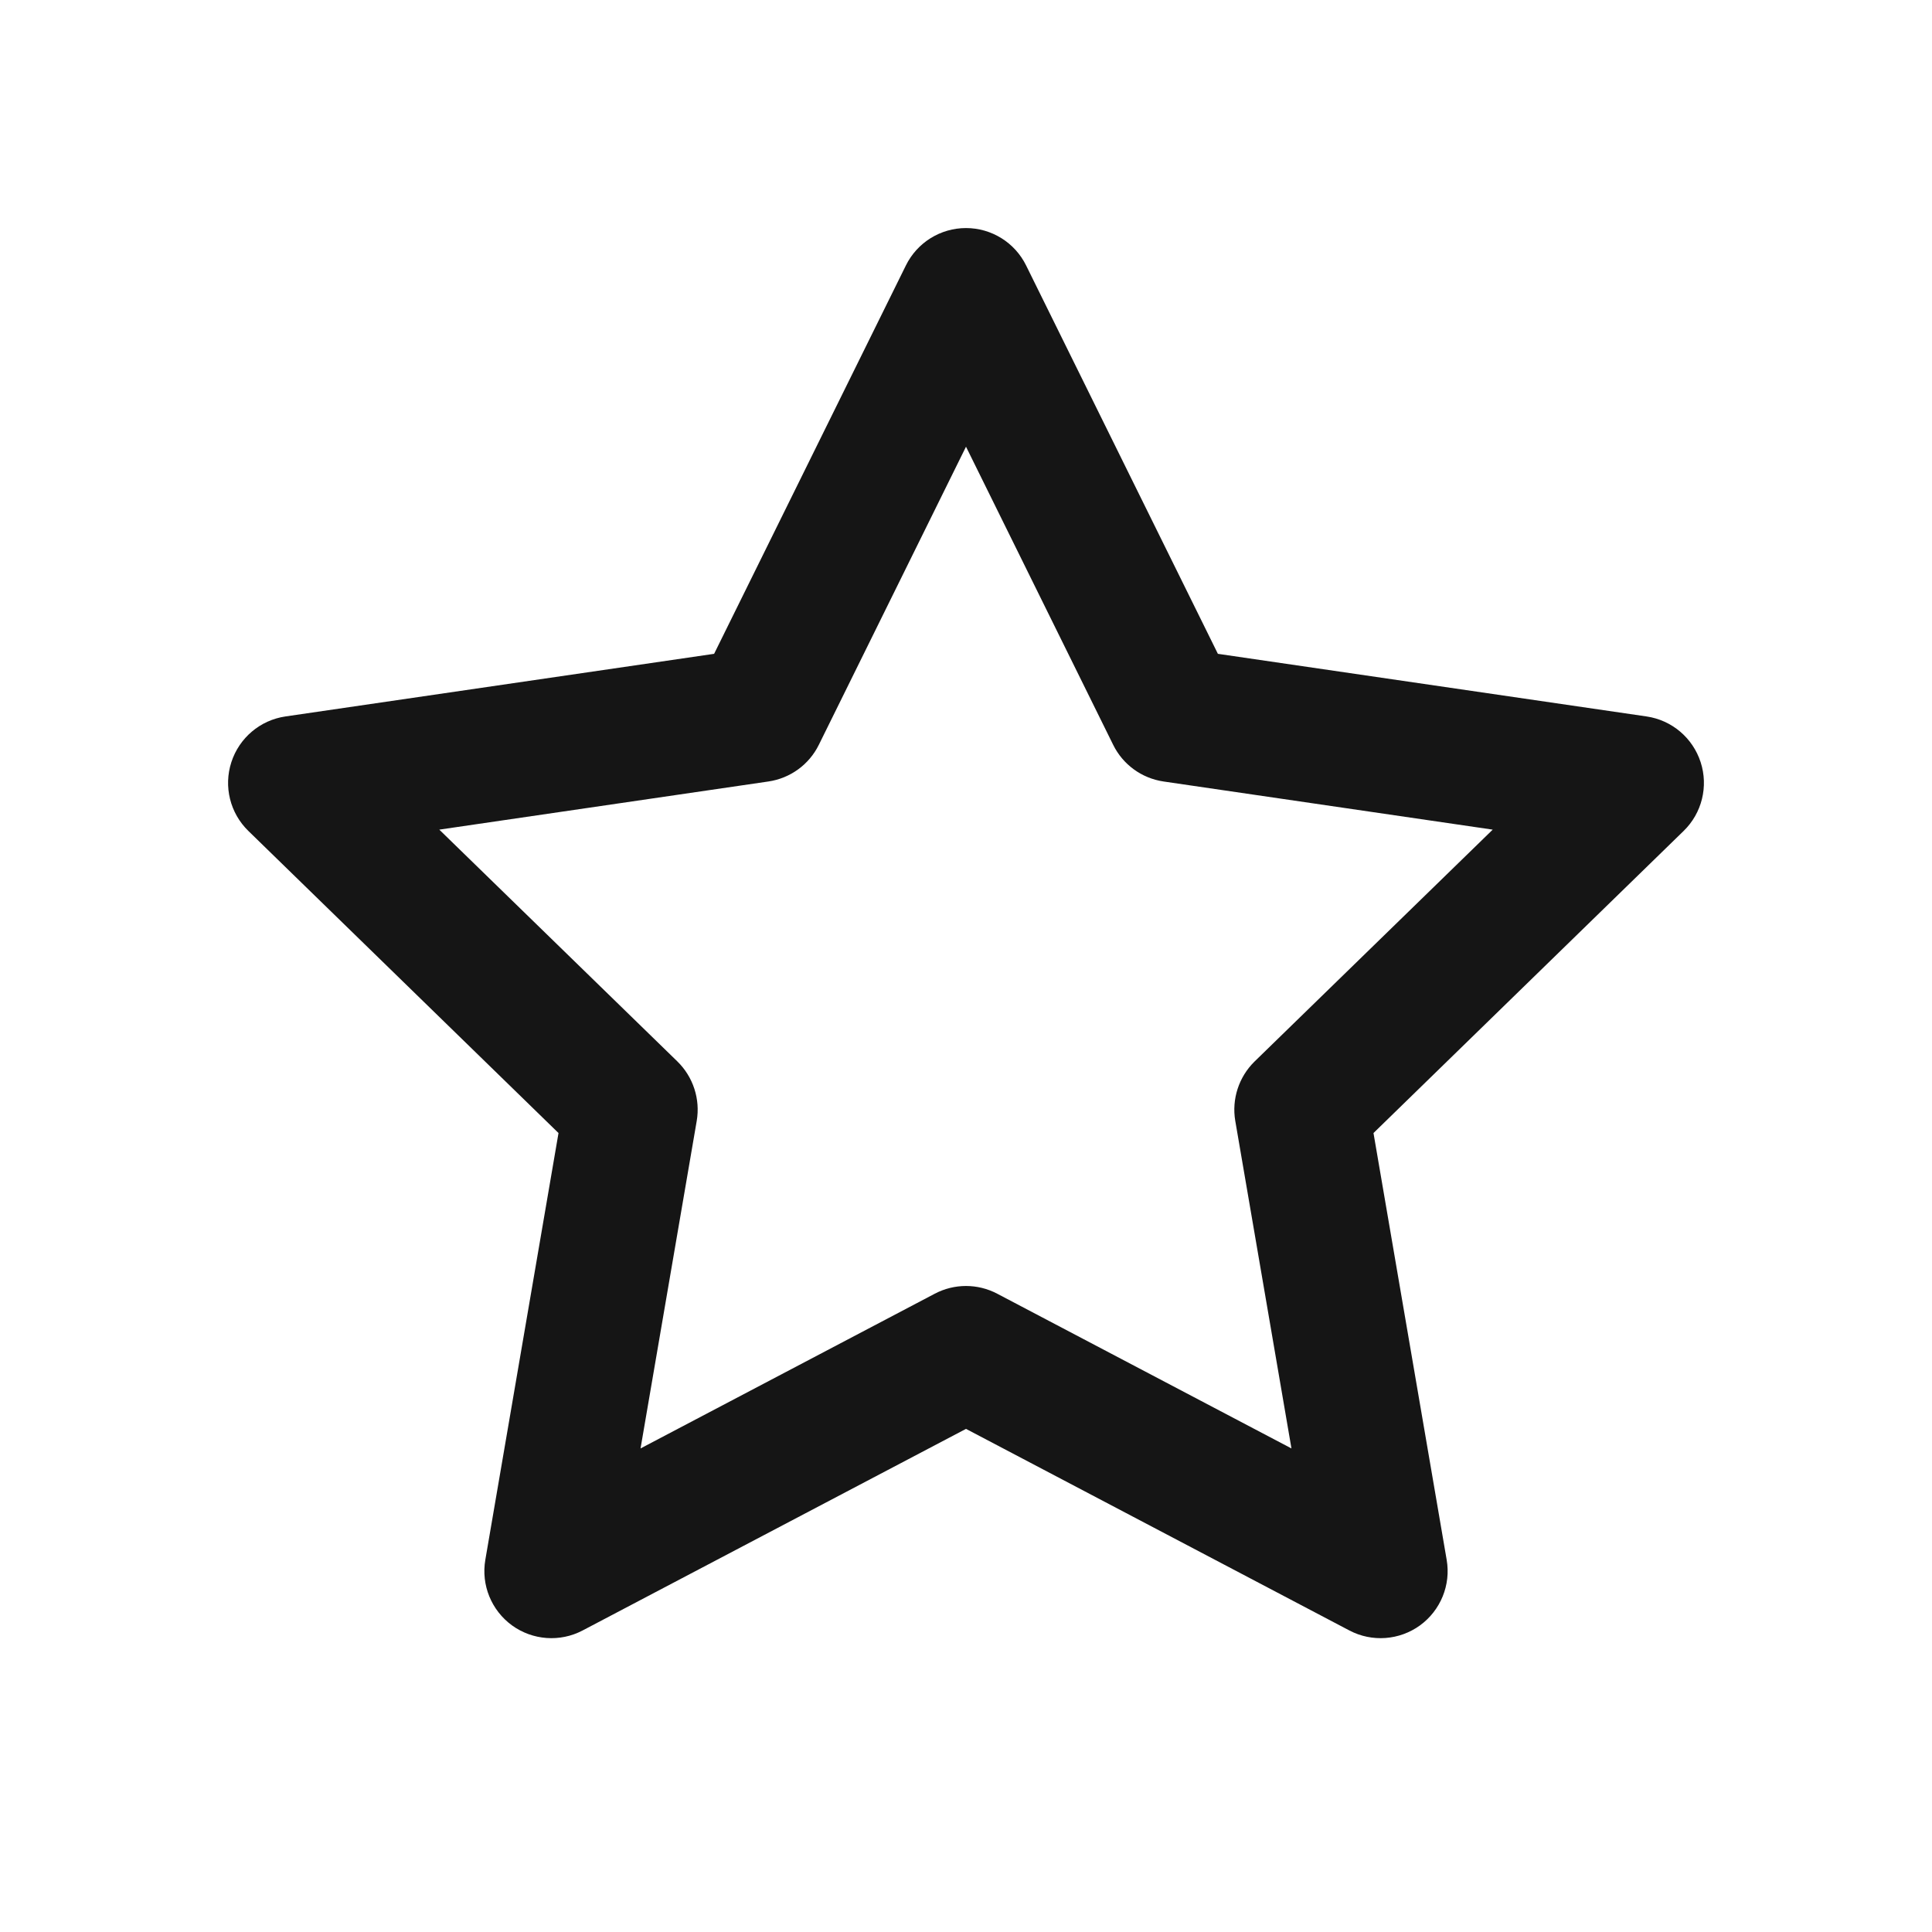 <svg width="24" height="24" viewBox="0 0 24 24" fill="none" xmlns="http://www.w3.org/2000/svg">
<path fill-rule="evenodd" clip-rule="evenodd" d="M12 2.833C12.317 2.833 12.607 3.013 12.747 3.298L15.129 8.122L20.454 8.9C20.768 8.946 21.028 9.166 21.126 9.468C21.224 9.77 21.142 10.101 20.915 10.322L17.062 14.075L17.971 19.376C18.025 19.689 17.896 20.004 17.64 20.191C17.383 20.377 17.043 20.402 16.762 20.254L12 17.75L7.238 20.254C6.957 20.402 6.617 20.377 6.36 20.191C6.104 20.004 5.975 19.689 6.029 19.376L6.938 14.075L3.085 10.322C2.858 10.101 2.776 9.77 2.874 9.468C2.972 9.166 3.232 8.946 3.546 8.9L8.871 8.122L11.253 3.298C11.393 3.013 11.683 2.833 12 2.833ZM12 5.549L10.172 9.252C10.051 9.498 9.817 9.668 9.545 9.708L5.457 10.306L8.415 13.186C8.611 13.378 8.701 13.654 8.655 13.924L7.957 17.993L11.612 16.071C11.855 15.943 12.145 15.943 12.388 16.071L16.043 17.993L15.345 13.924C15.299 13.654 15.389 13.378 15.585 13.186L18.543 10.306L14.454 9.708C14.183 9.668 13.949 9.498 13.828 9.252L12 5.549Z" fill="#151515"/>
</svg>
